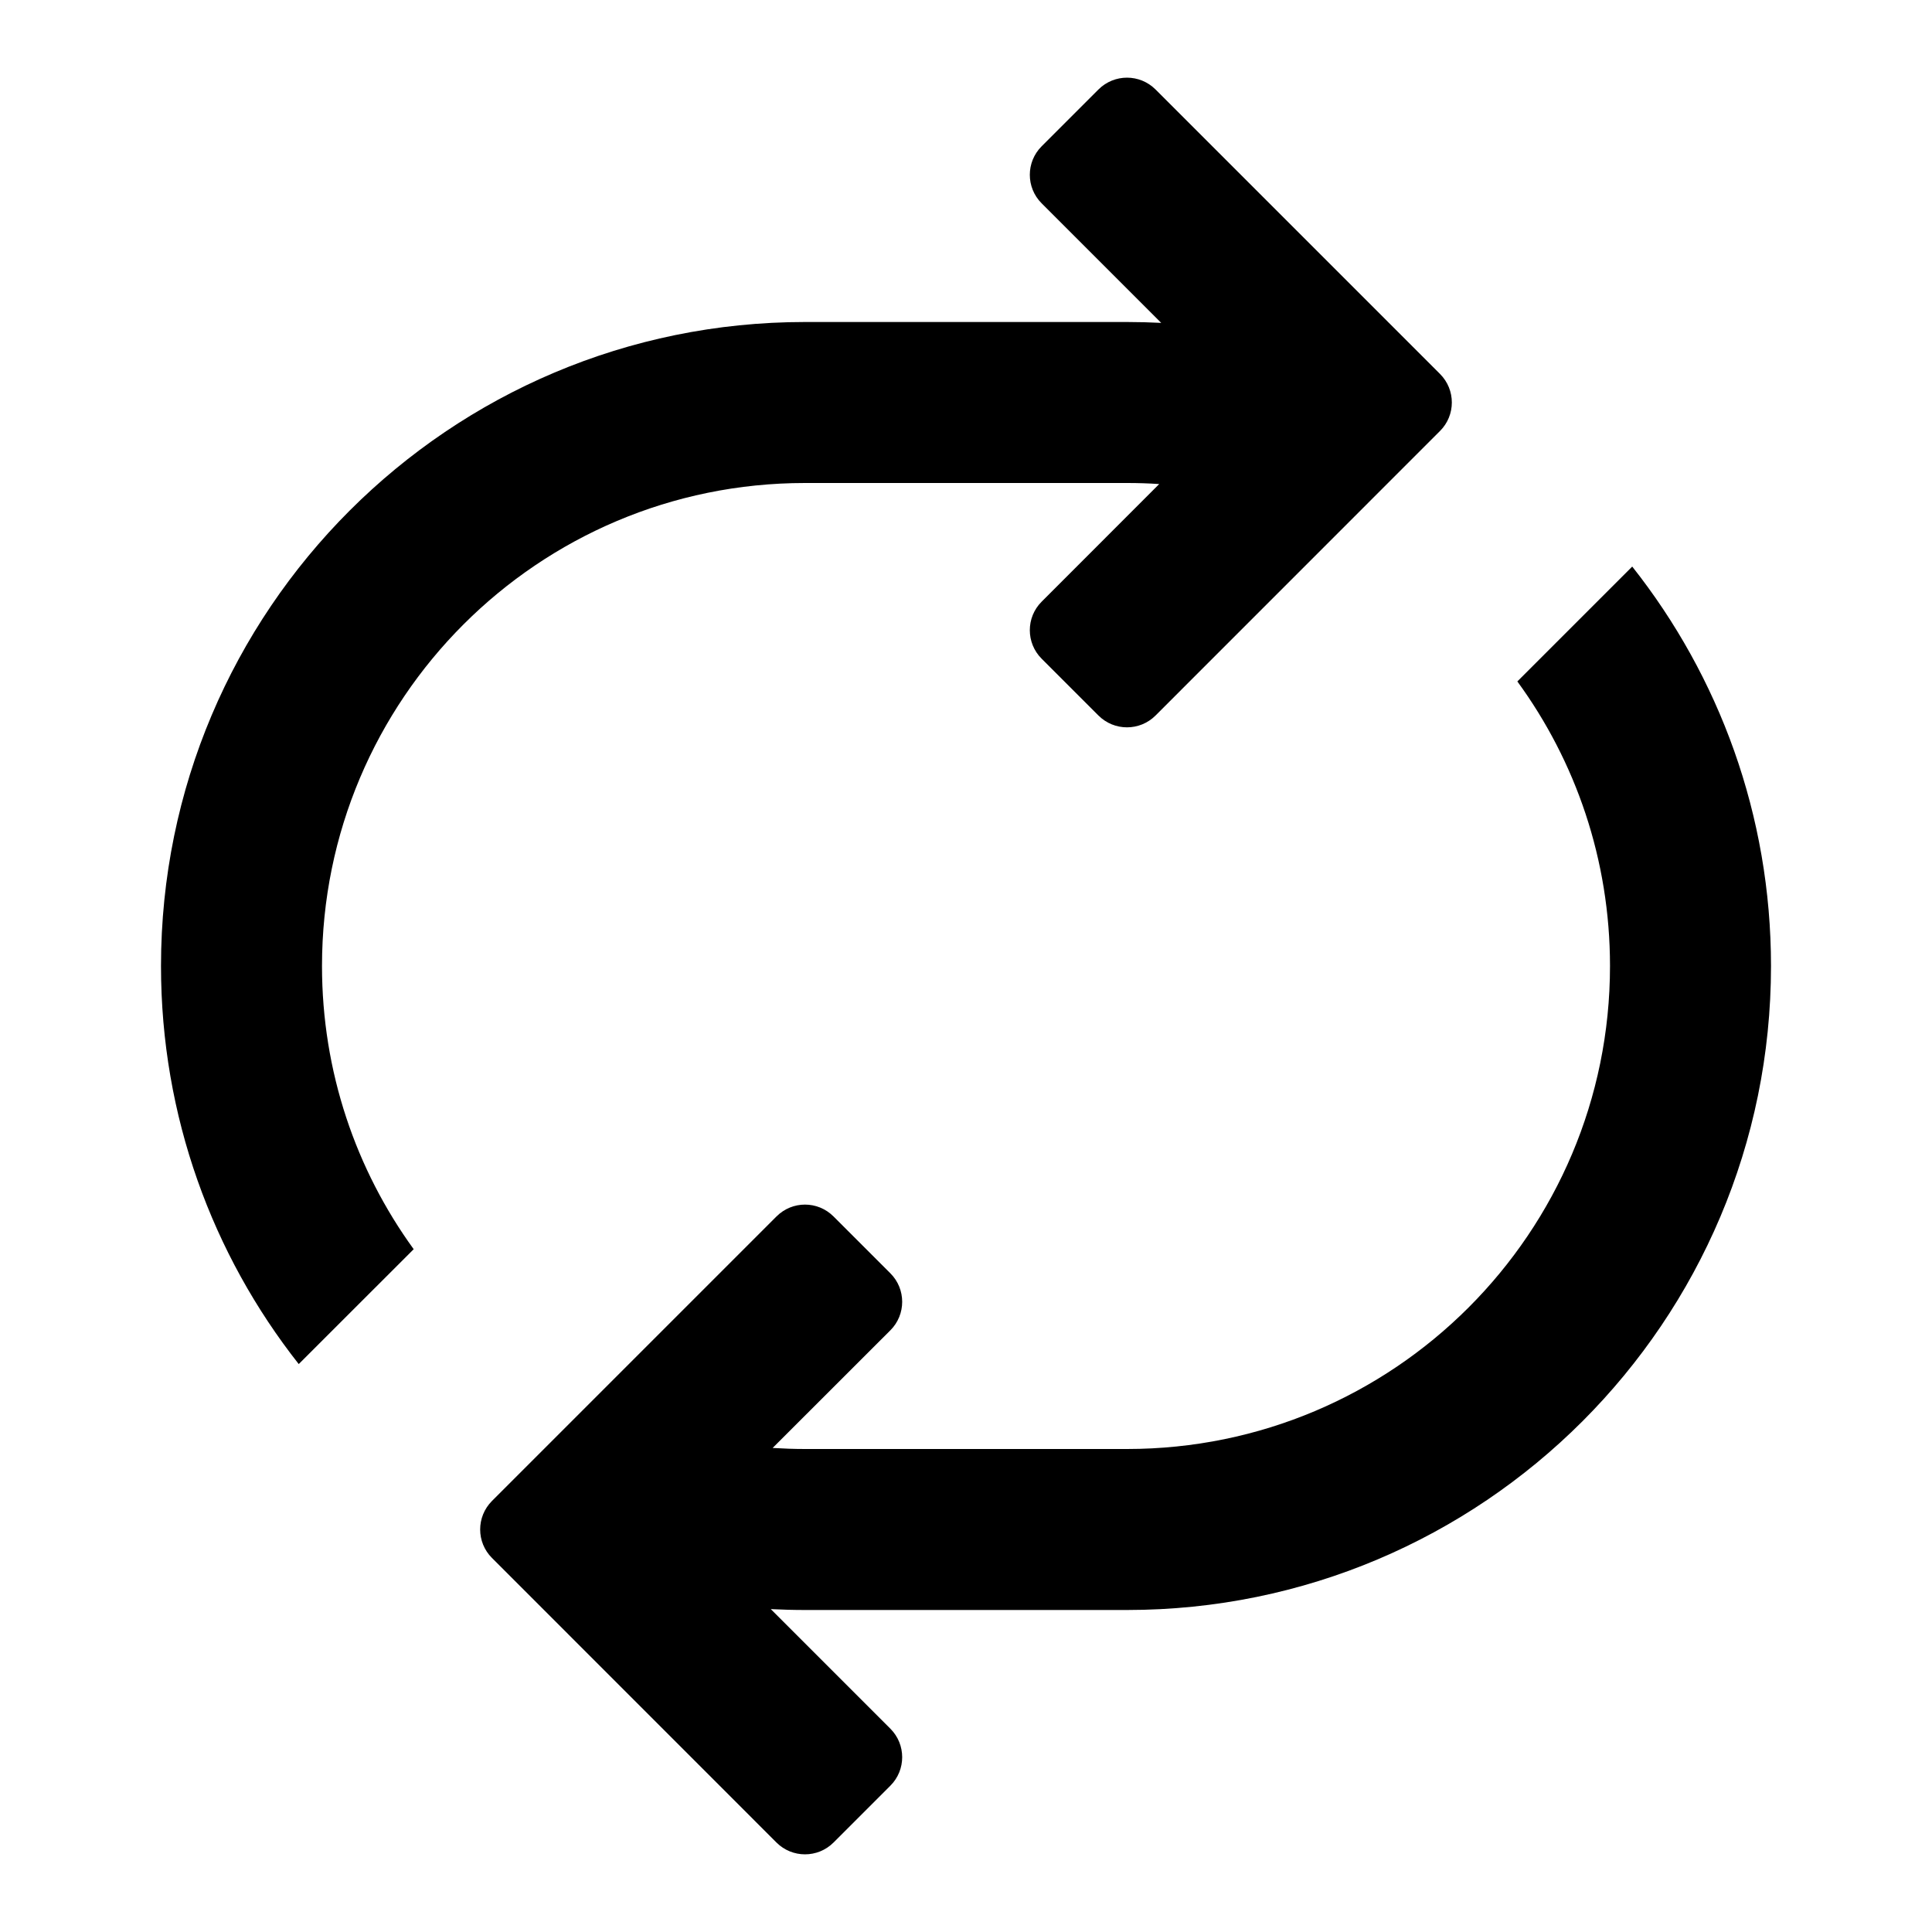 <svg width="24" height="24" viewBox="0 0 24 24" fill="none" xmlns="http://www.w3.org/2000/svg">
<g id="n-icon-repeat">
<g id="n-icon-flip">
<g id="Union">
<path d="M17.889 4.646C18.084 4.842 18.084 5.158 17.889 5.353L14.354 8.889C14.158 9.084 13.842 9.084 13.646 8.889L12.939 8.182C12.744 7.987 12.744 7.67 12.939 7.475L14.4 6.013C14.268 6.004 14.134 6 14 6H10C6.686 6 4 8.686 4 12C4 13.314 4.422 14.53 5.139 15.518L3.711 16.945C2.639 15.584 2 13.867 2 12C2 7.582 5.582 4 10 4H14C14.143 4 14.284 4.004 14.425 4.011L12.939 2.525C12.744 2.33 12.744 2.013 12.939 1.818L13.646 1.111C13.842 0.916 14.158 0.916 14.354 1.111L17.889 4.646Z" fill="black"/>
<path d="M9.646 15.111C9.842 14.915 10.158 14.915 10.354 15.111L11.061 15.818C11.256 16.013 11.256 16.33 11.061 16.525L9.598 17.987C9.731 17.995 9.865 18 10 18H14C17.314 18 20 15.314 20 12C20 10.678 19.573 9.456 18.849 8.465L20.276 7.038C21.355 8.402 22 10.126 22 12C22 16.418 18.418 20 14 20H10C9.857 20 9.716 19.996 9.575 19.989L11.061 21.475C11.256 21.67 11.256 21.987 11.061 22.182L10.354 22.889C10.158 23.084 9.842 23.084 9.646 22.889L6.111 19.353C5.916 19.158 5.916 18.842 6.111 18.646L9.646 15.111Z" fill="black"/>
</g>
</g>
</g>
</svg>
